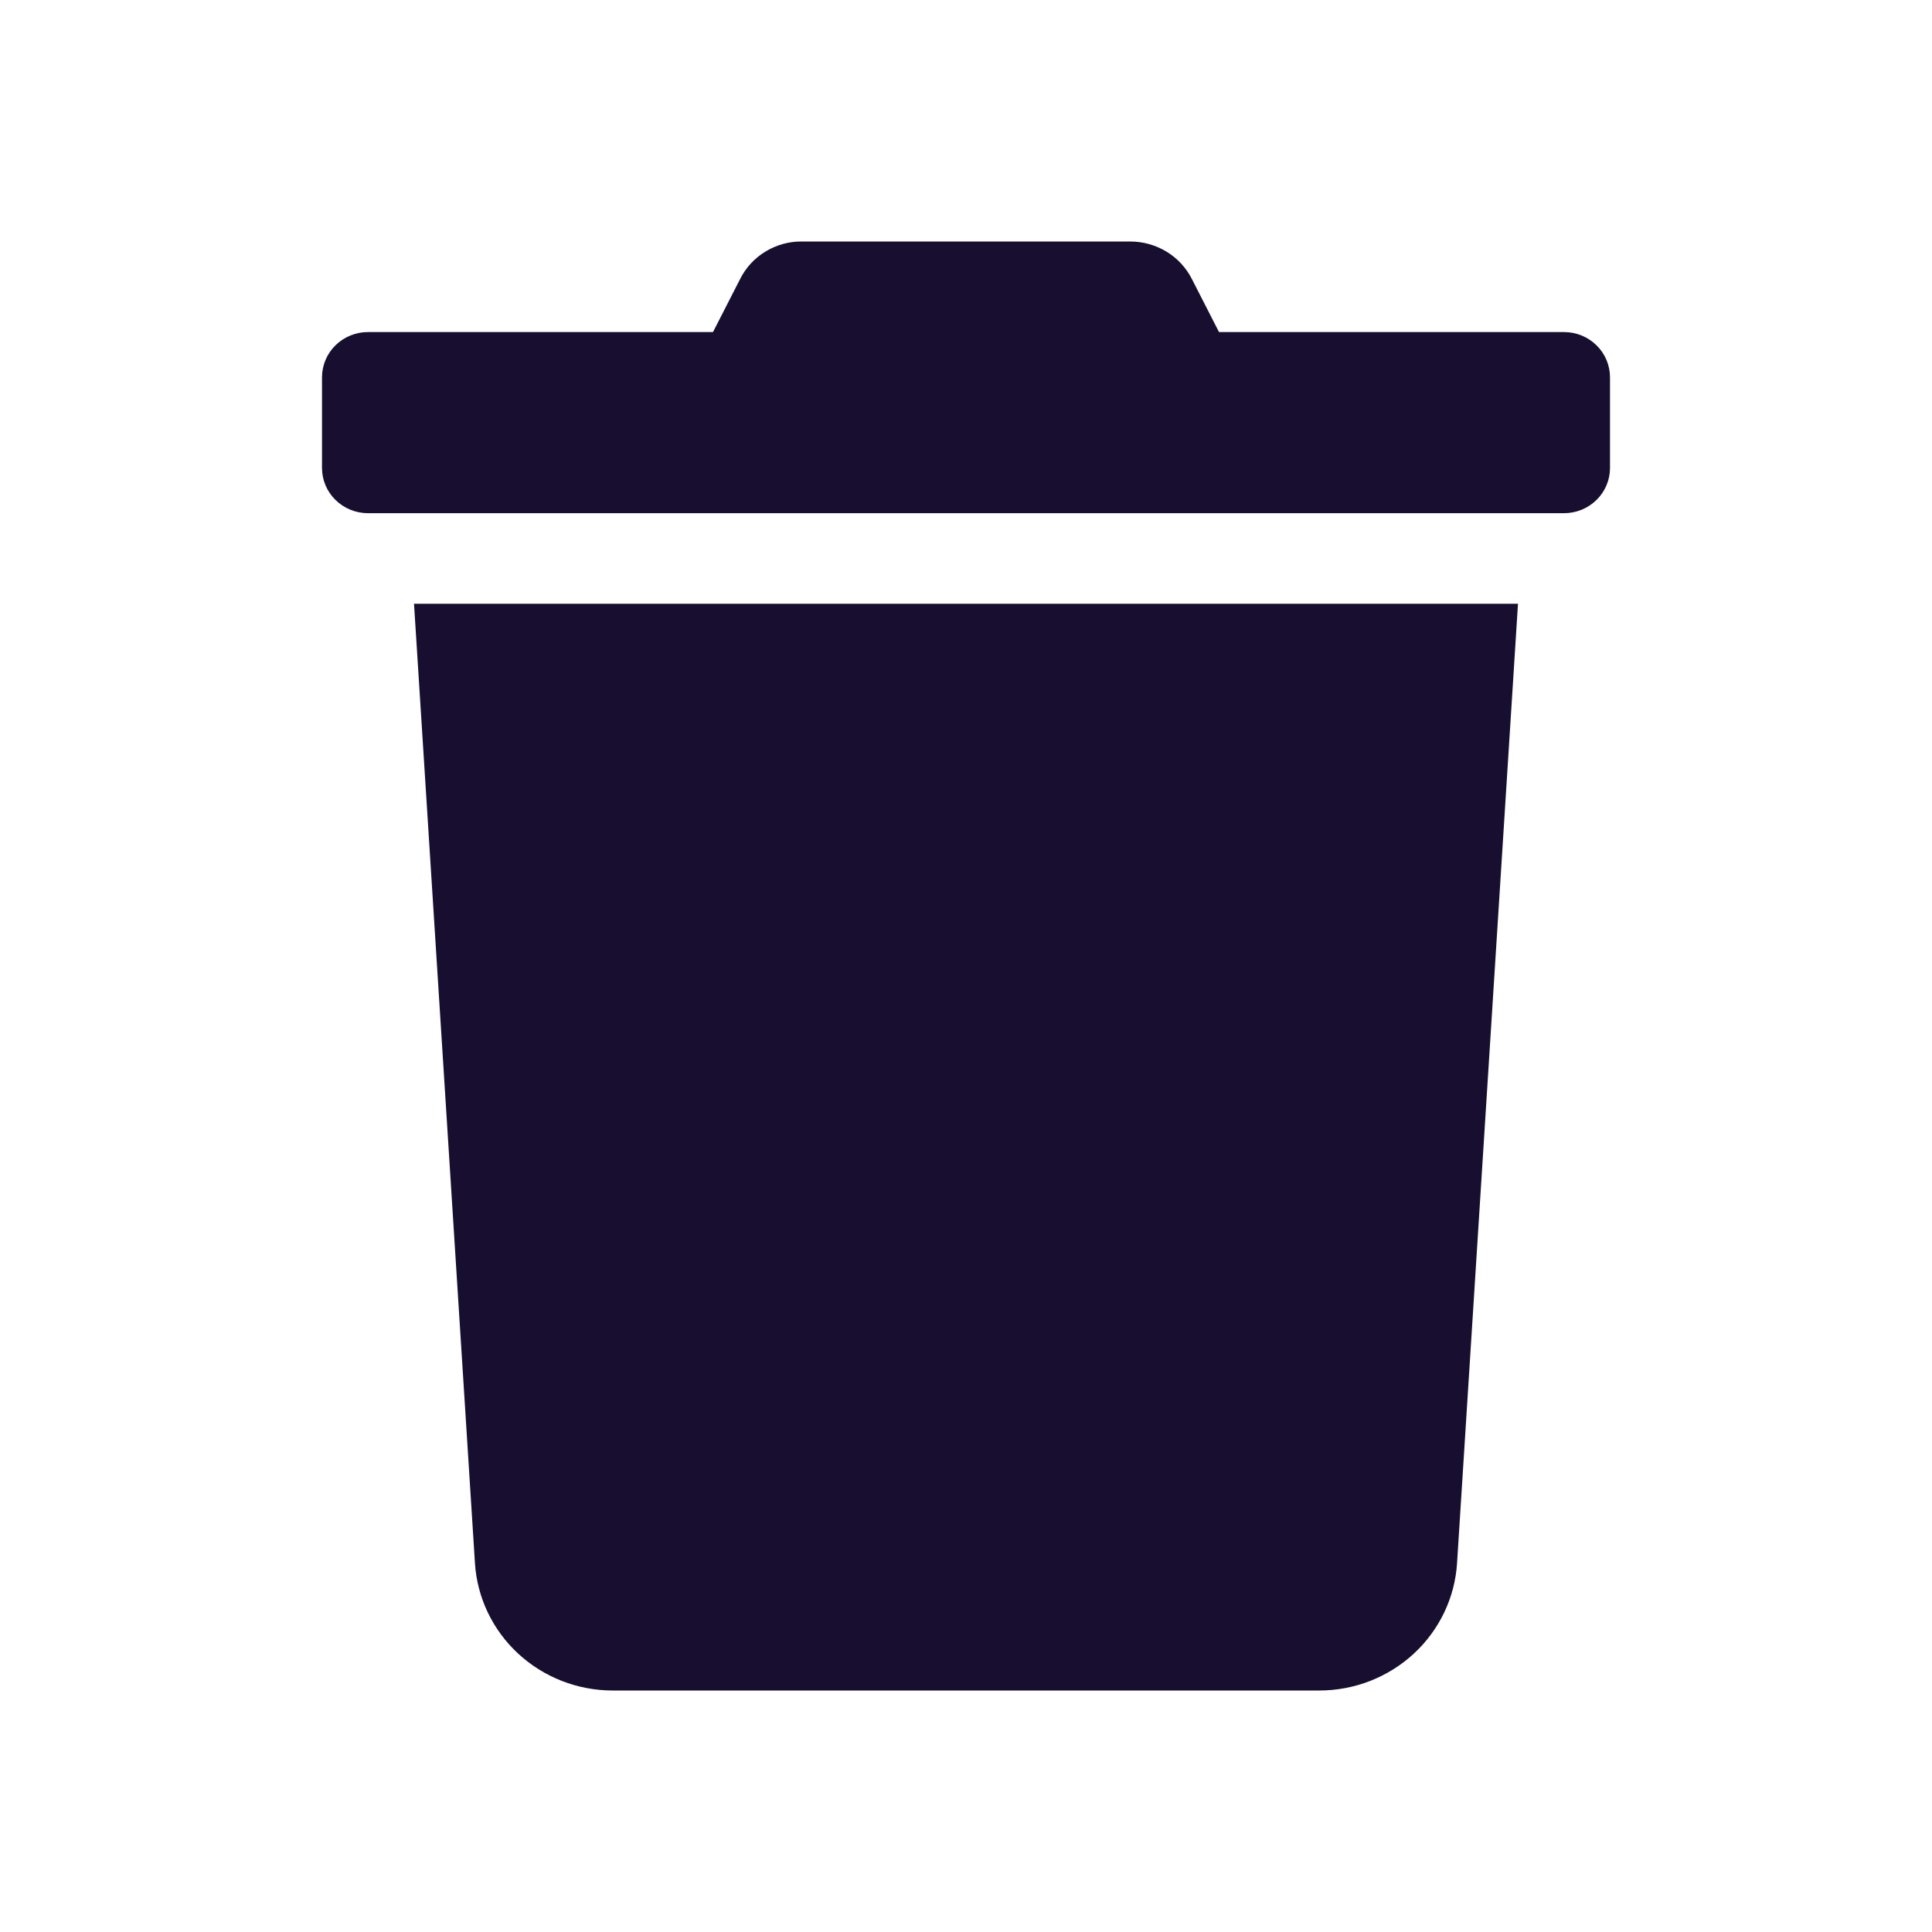 <svg width="24" height="24" viewBox="0 0 24 24" fill="none" xmlns="http://www.w3.org/2000/svg">
<path d="M19.429 4.125H15.143L14.807 3.468C14.736 3.327 14.627 3.209 14.491 3.126C14.355 3.044 14.199 3 14.039 3H9.957C9.798 2.999 9.642 3.043 9.507 3.126C9.372 3.208 9.263 3.327 9.193 3.468L8.857 4.125H4.571C4.42 4.125 4.275 4.184 4.167 4.29C4.06 4.395 4 4.538 4 4.688V5.813C4 5.962 4.06 6.105 4.167 6.21C4.275 6.316 4.42 6.375 4.571 6.375H19.429C19.58 6.375 19.726 6.316 19.833 6.21C19.94 6.105 20 5.962 20 5.813V4.688C20 4.538 19.94 4.395 19.833 4.29C19.726 4.184 19.58 4.125 19.429 4.125ZM5.9 19.418C5.927 19.846 6.119 20.248 6.437 20.542C6.755 20.836 7.175 21 7.611 21H16.389C16.825 21 17.245 20.836 17.563 20.542C17.881 20.248 18.073 19.846 18.1 19.418L18.857 7.5H5.143L5.9 19.418Z" fill="#170E30"/>
</svg>
